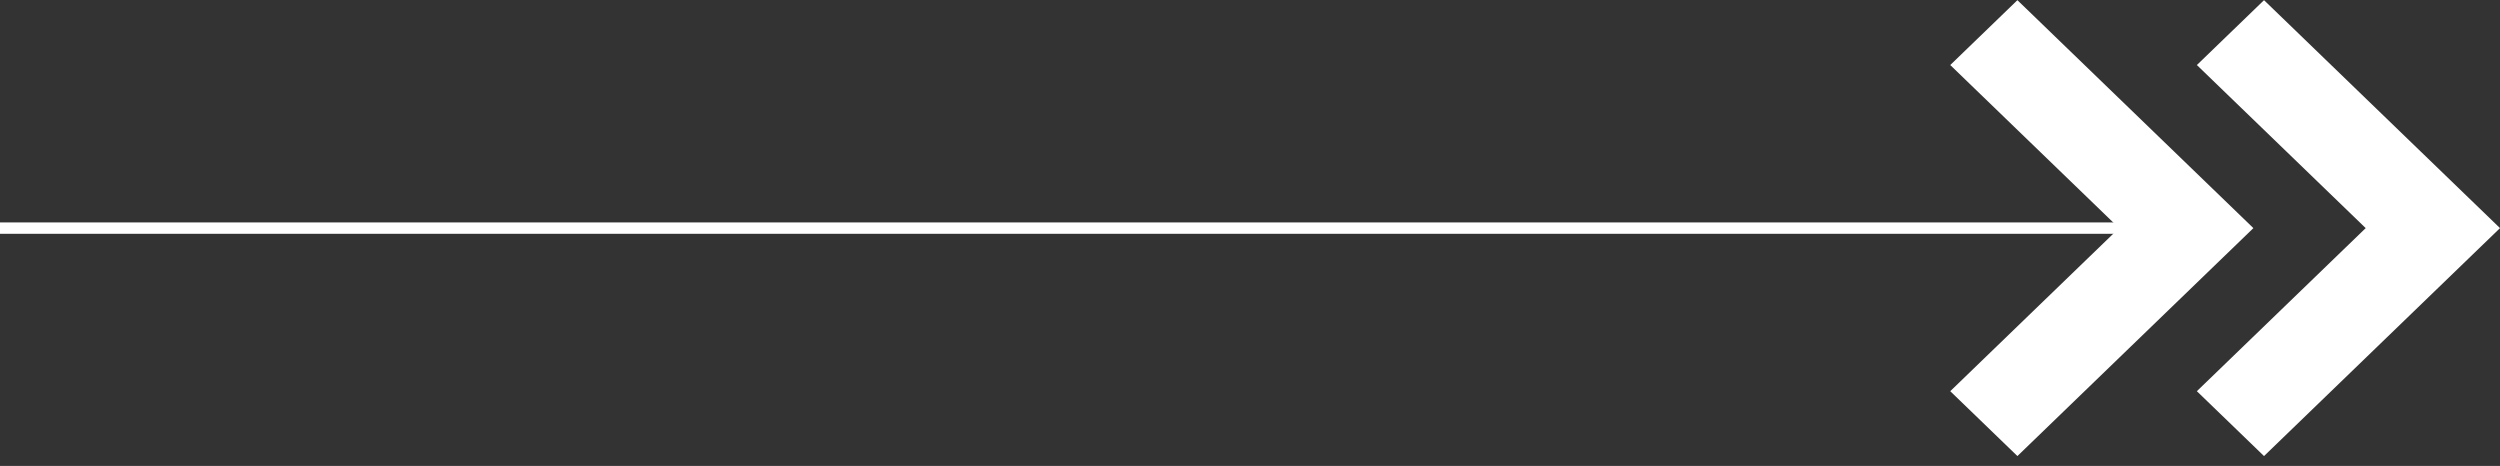 <svg width="220" height="41" viewBox="0 0 220 41" fill="none" xmlns="http://www.w3.org/2000/svg">
<rect x="0" y="0" width="220" height="41" fill="#333333" stroke="none"/>
<path d="M177.532 40.133L171.622 34.425L186.479 20.074L171.622 5.723L177.532 0.015L198.298 20.074L177.532 40.133Z" fill="white"/>
<path d="M199.234 40.133L193.324 34.425L208.181 20.074L193.324 5.723L199.234 0.015L220 20.074L199.234 40.133Z" fill="white"/>
<path d="M189.105 20.074L-46.98 20.074" stroke="white"/>
</svg>
